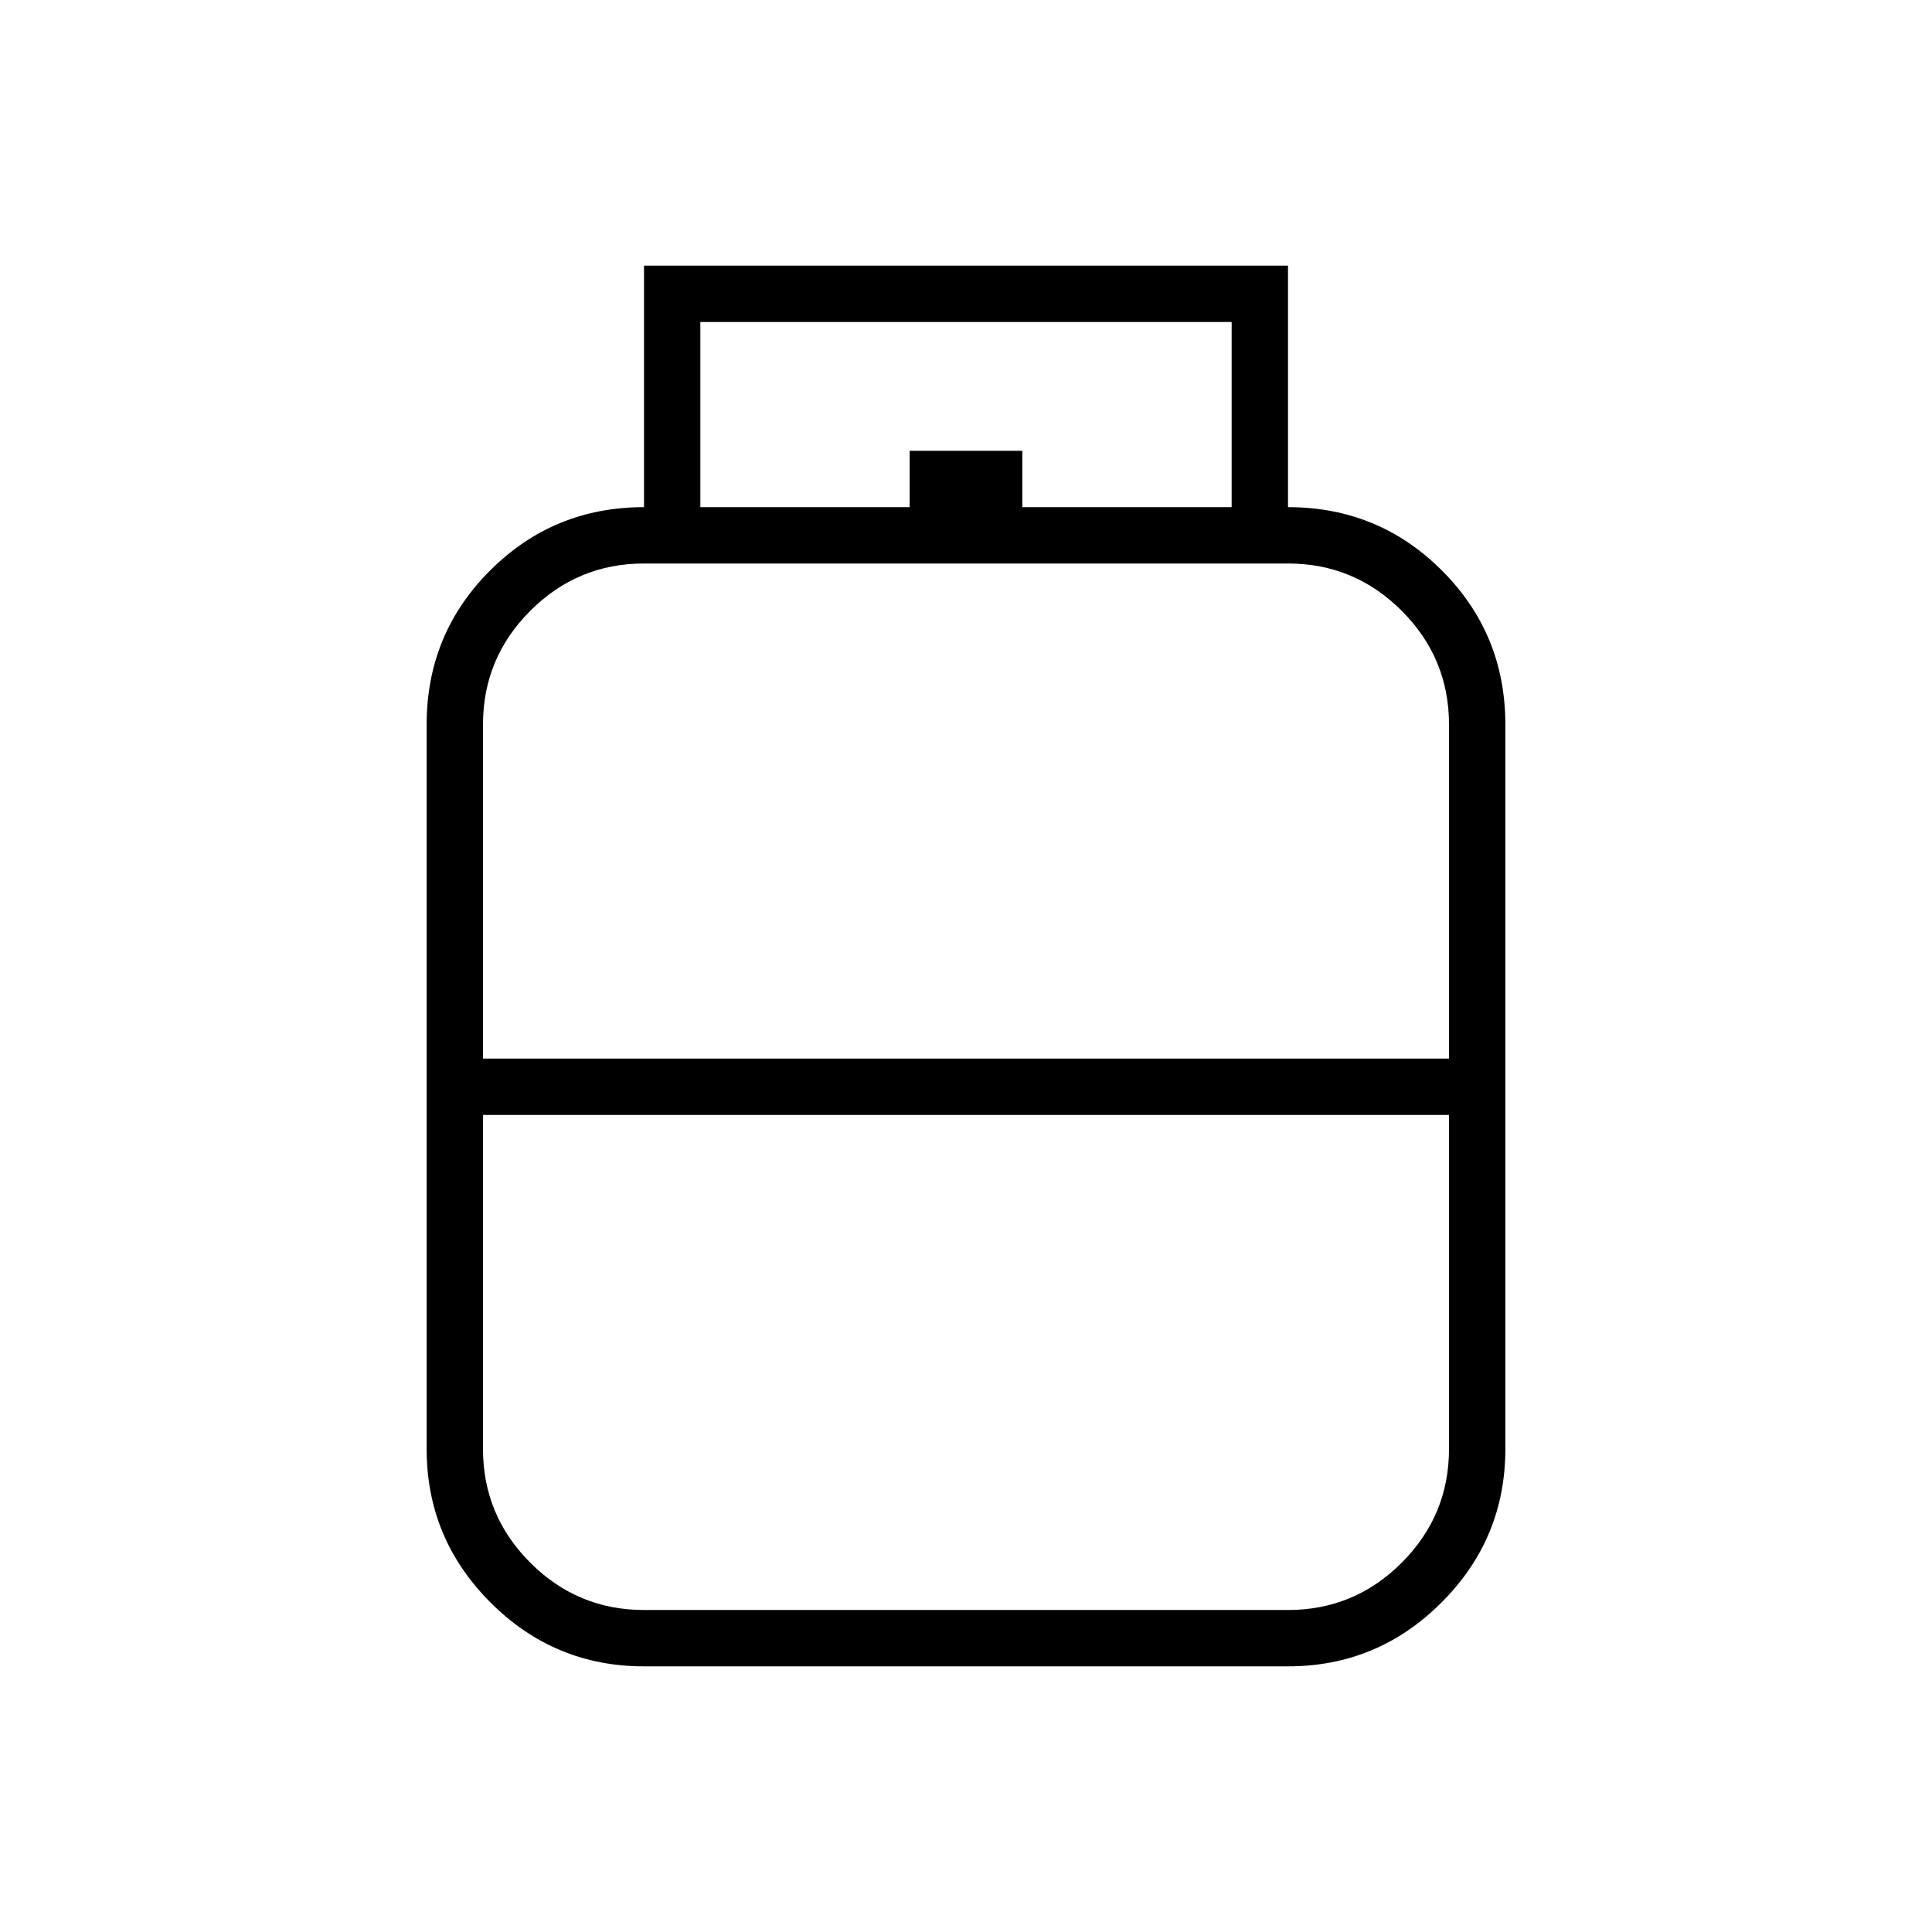 <svg xmlns="http://www.w3.org/2000/svg" height="24" viewBox="0 -960 960 960" width="24"><path d="M320-132q-44.55 0-76.27-31.73Q212-195.45 212-240v-360q0-45 31.5-76.5T320-708v-120h320v120q45 0 76.5 31.5T748-600v360q0 44.55-31.72 76.27Q684.55-132 640-132H320Zm-80-302h480v-166q0-33-23.5-56.5T640-680H320q-33 0-56.5 23.5T240-600v166Zm80 274h320q33 0 56.5-23.5T720-240v-166H240v166q0 33 23.5 56.5T320-160Zm160-274Zm0 28Zm0-14Zm28-288h104v-92H348v92h104v-28h56v28Z"/></svg>